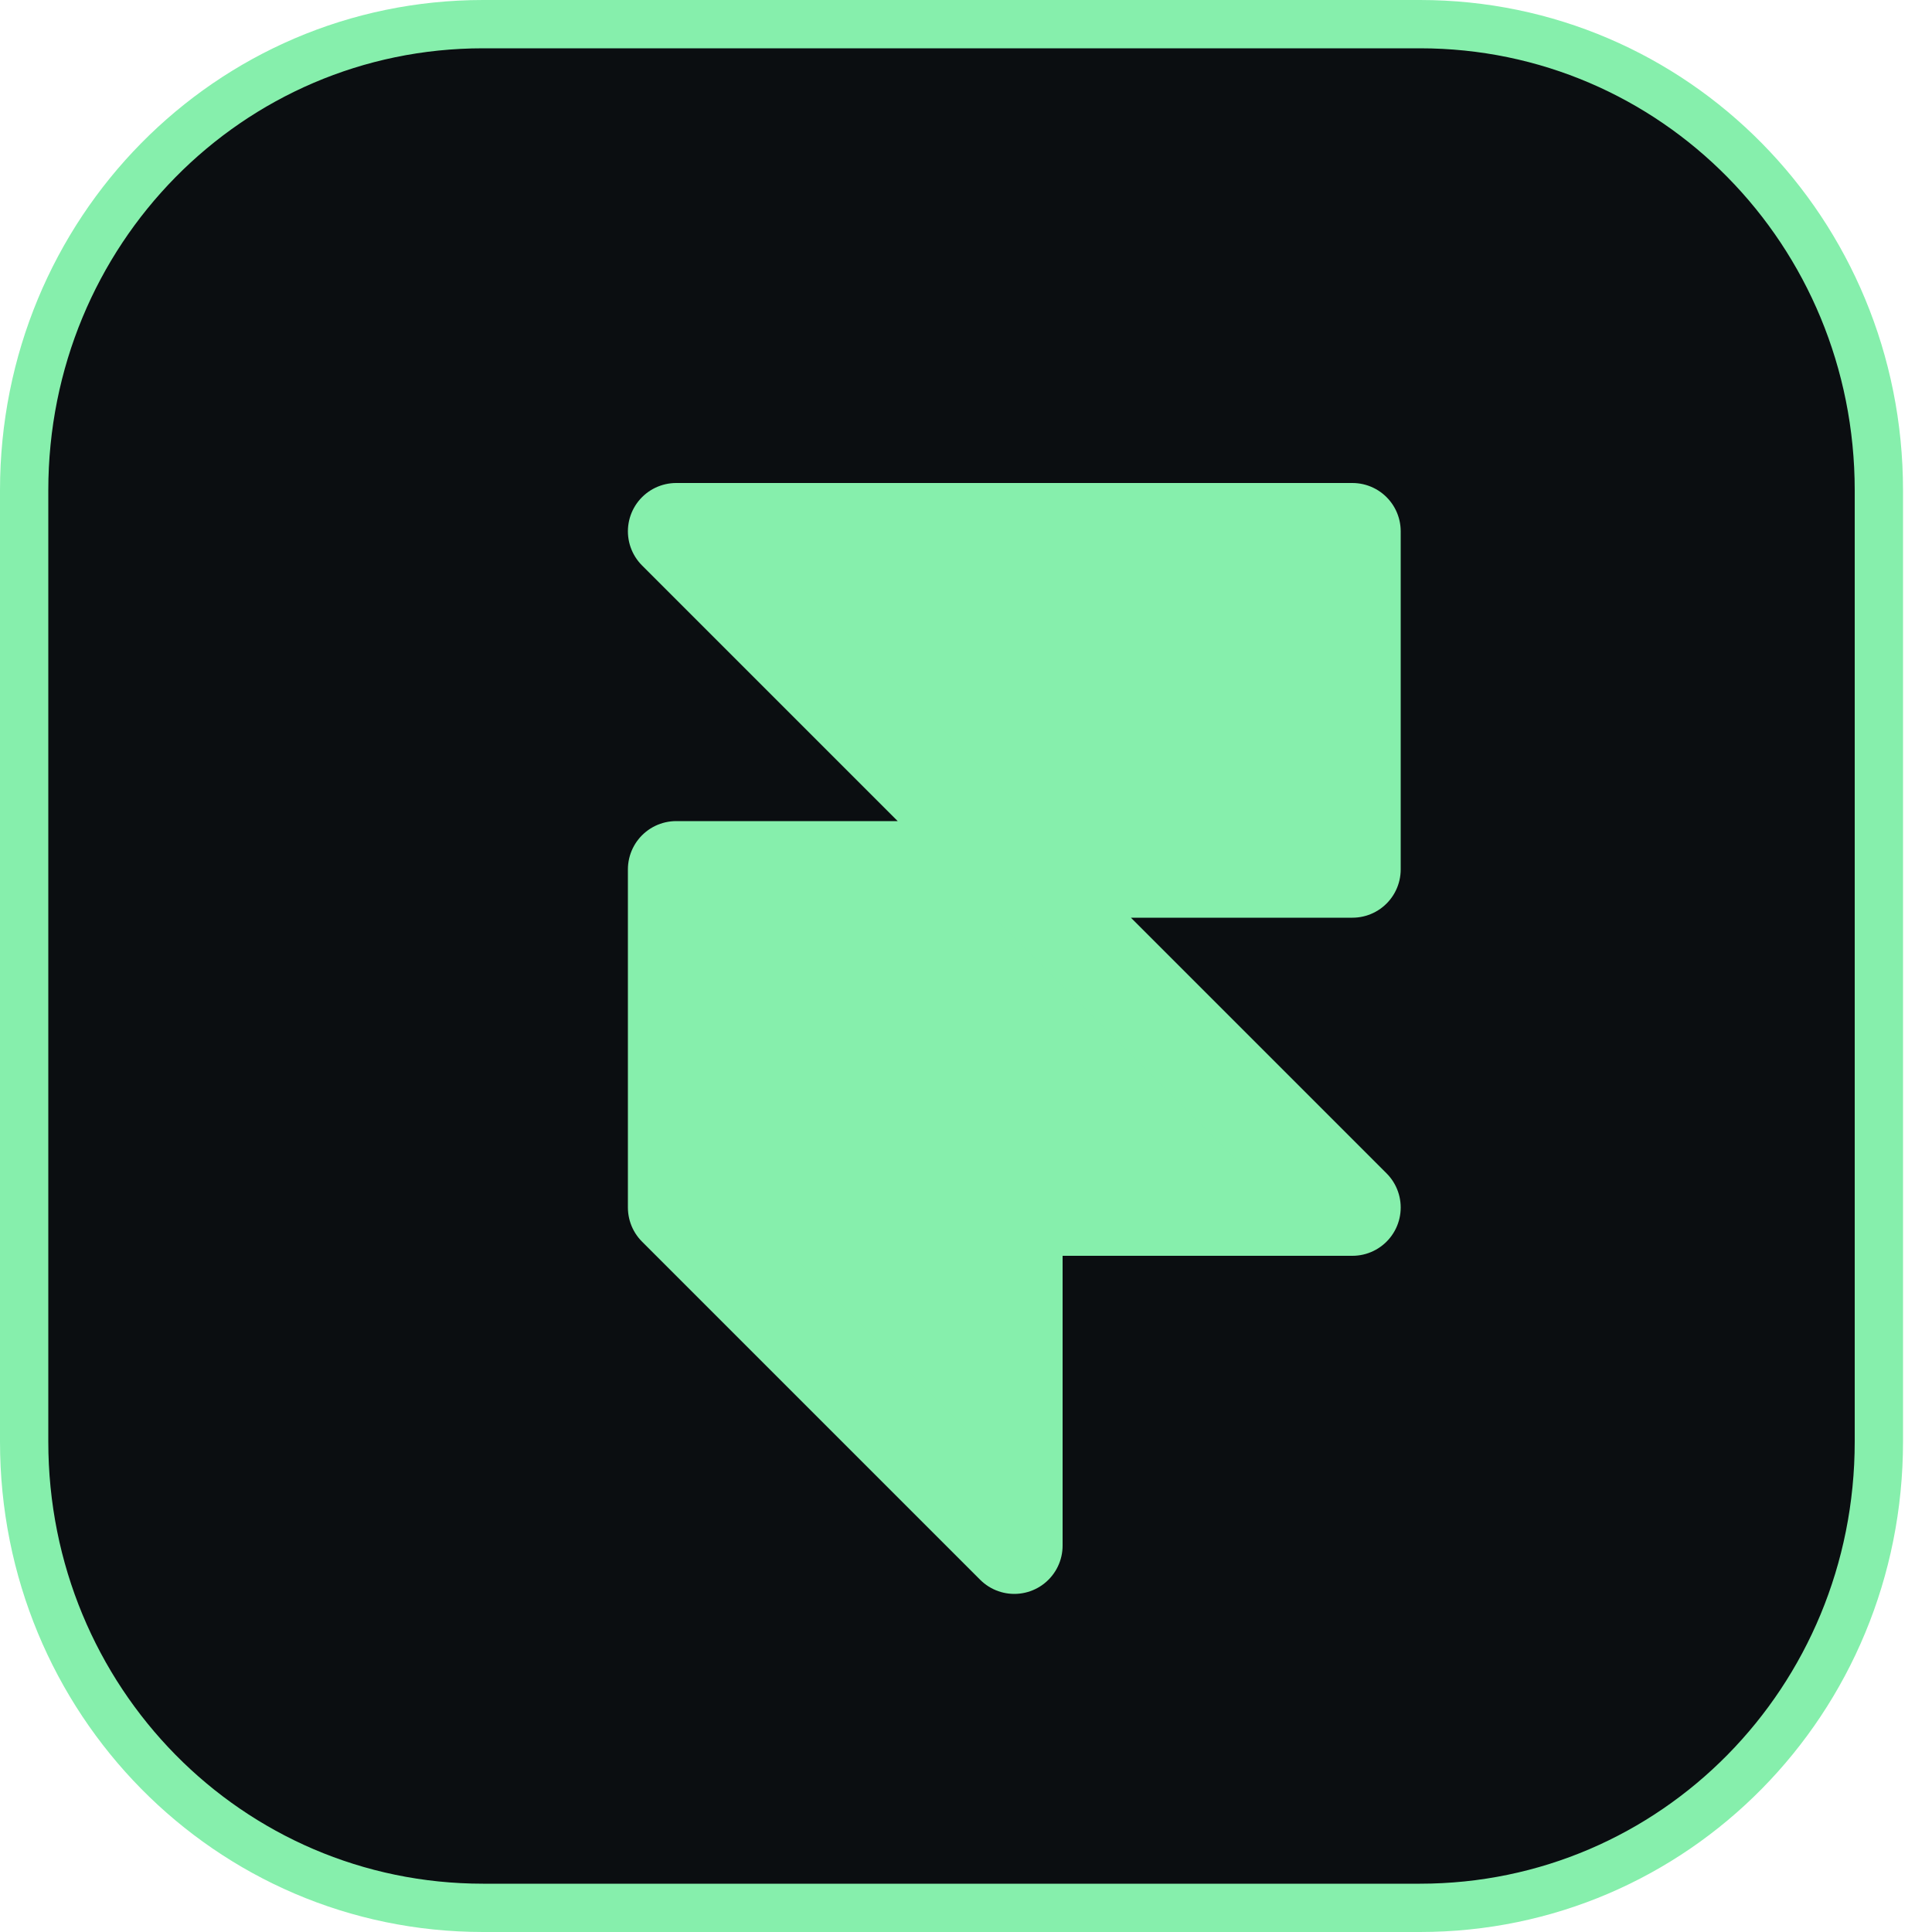 <svg width="40" height="40" viewBox="0 0 40 40" fill="none" xmlns="http://www.w3.org/2000/svg">
<path d="M10.001 0.5H29.399C34.659 0.5 38.9 4.795 38.9 10.153V29.847C38.9 35.205 34.659 39.5 29.399 39.5H10.001C4.741 39.5 0.5 35.205 0.5 29.847V10.153C0.5 4.795 4.741 0.5 10.001 0.5Z" fill="#0B0E11" stroke="#86EFAC"/>
<path d="M14 25V18H28V11H14L28 25H21M14 25L21 32V25M14 25H21Z" fill="#86EFAC"/>
<path d="M14 25V18H28V11H14L28 25H21M14 25L21 32V25M14 25H21" stroke="#86EFAC" stroke-width="2" stroke-linecap="round" stroke-linejoin="round"/>
</svg>
